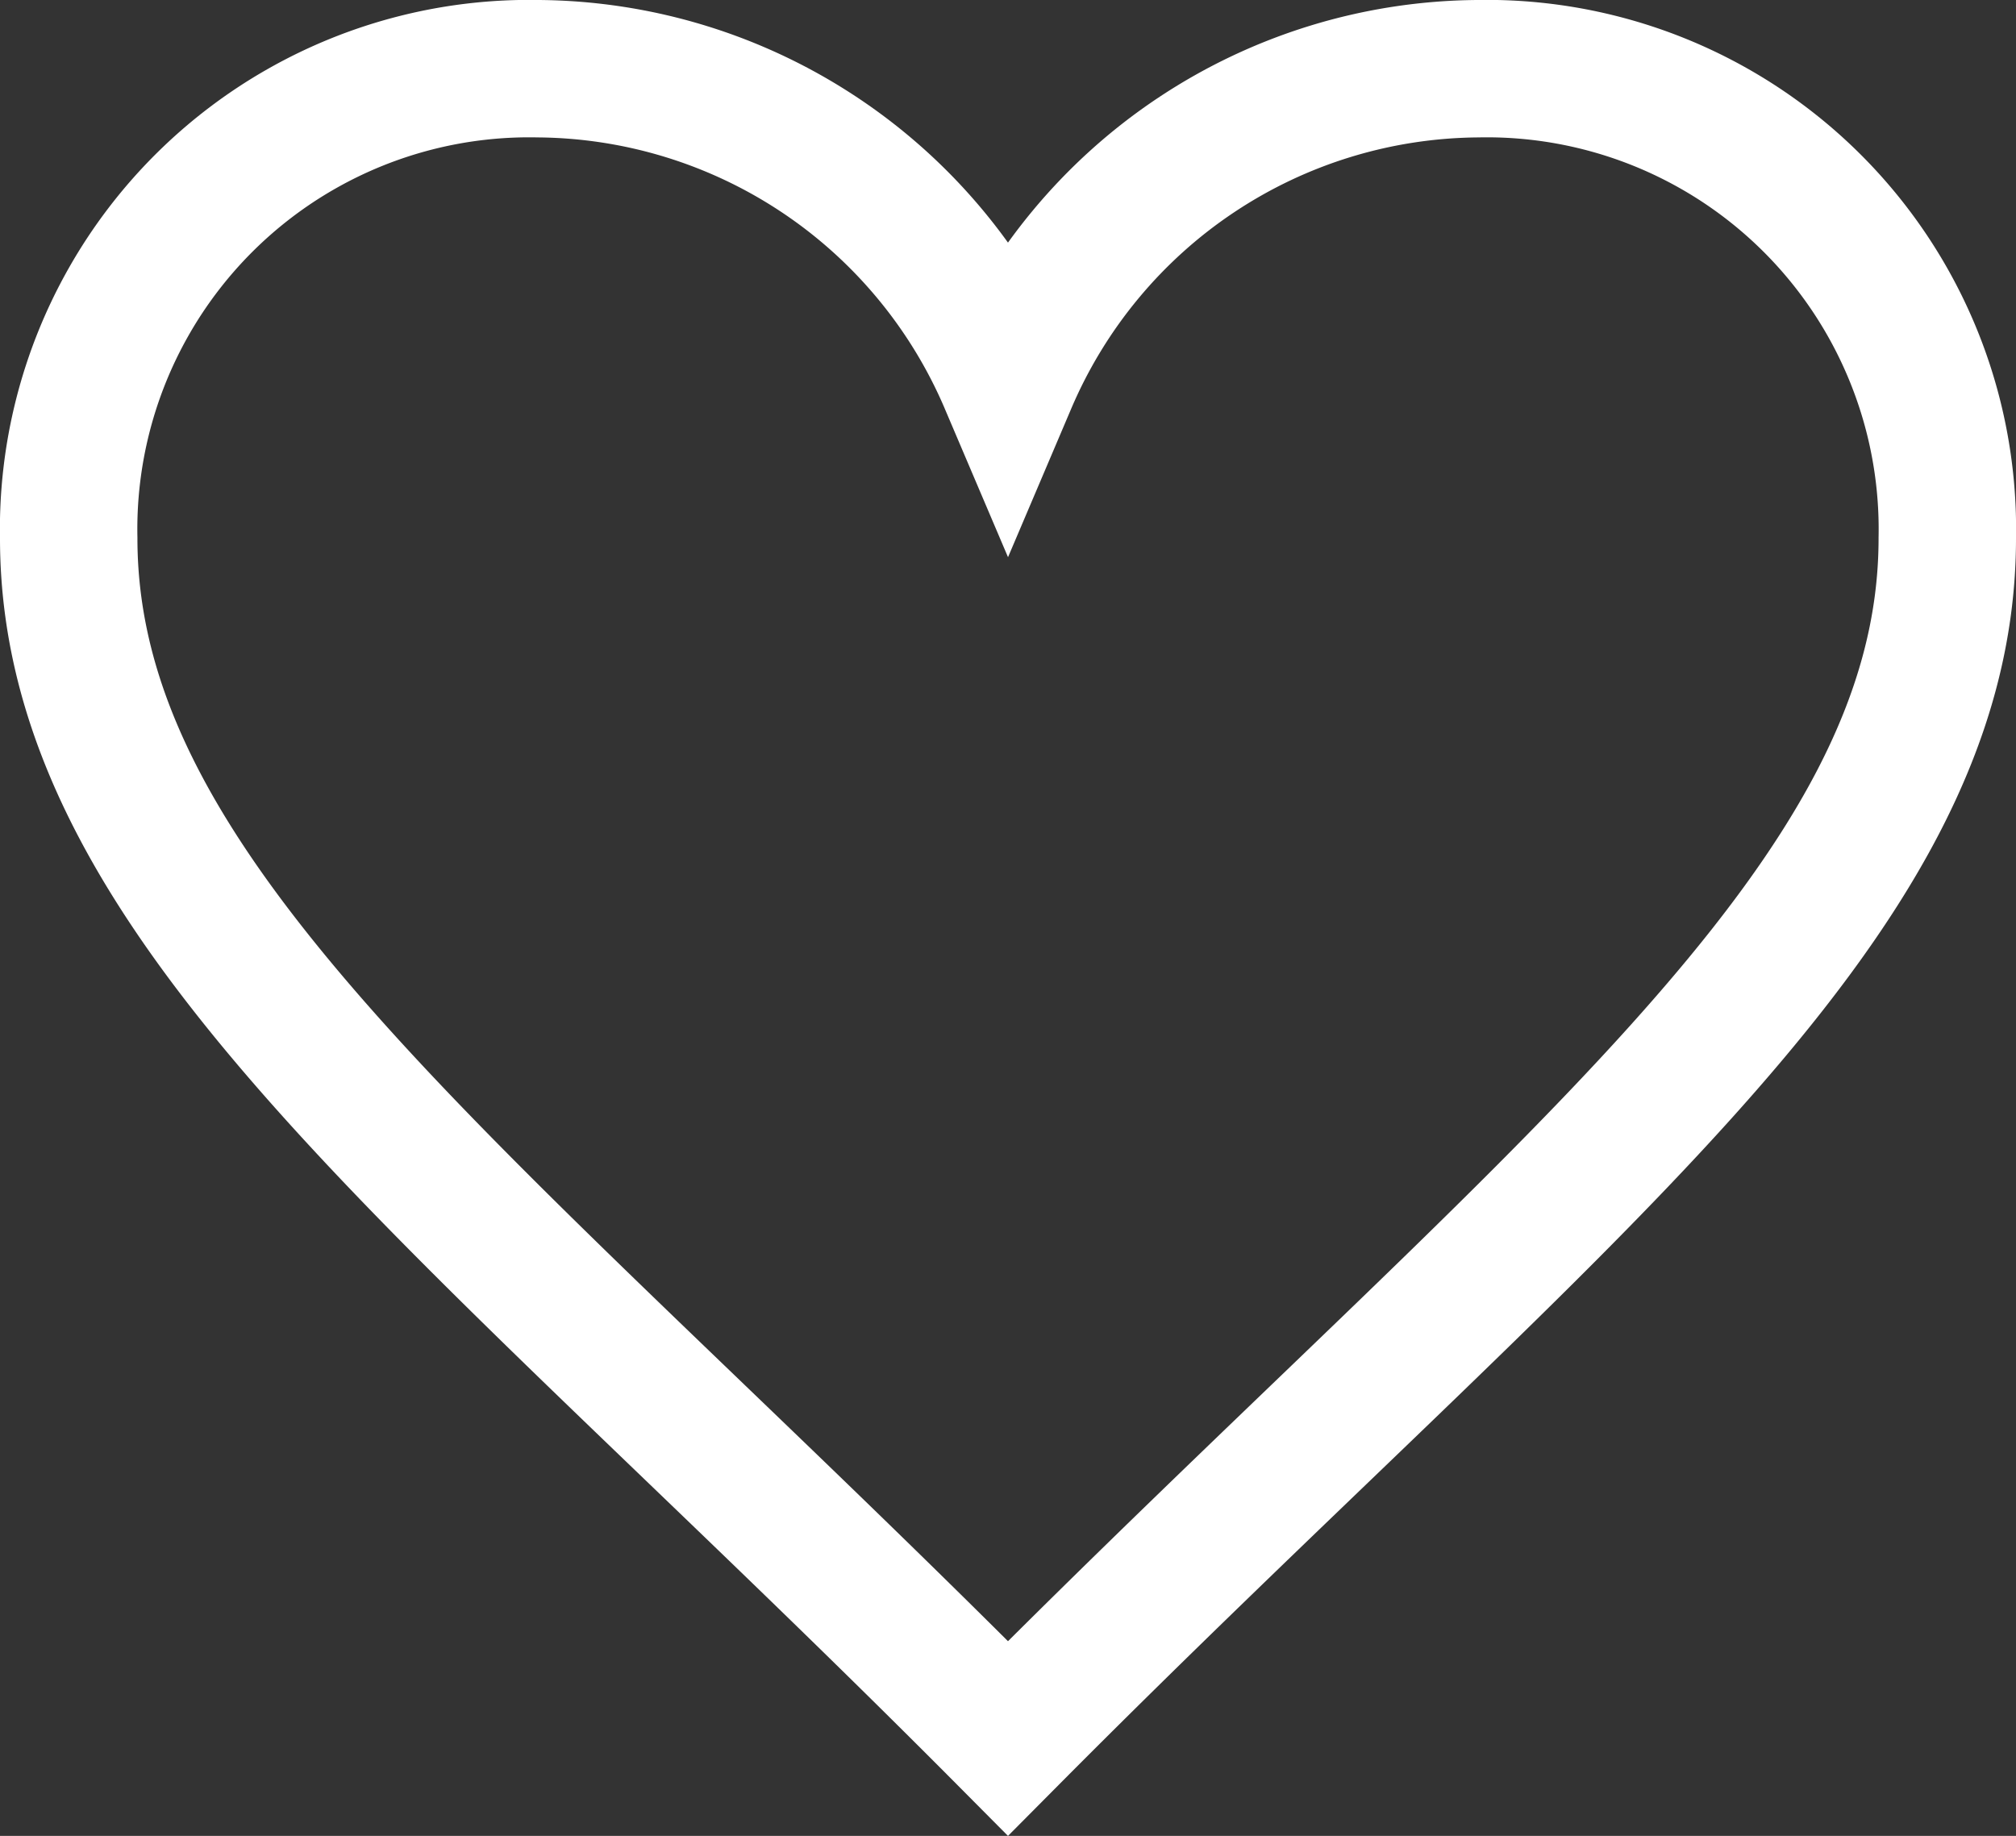 <svg xmlns="http://www.w3.org/2000/svg" viewBox="0 0 22.004 20.04">
  <rect x="0" y="0" width="22.004" height="20.04" fill="#333333" stroke="none"/>
  <defs>
    <style>
      .cls-1 {
        fill: none;
        stroke: #fff;
        stroke-width: 1.5px;
        fill-rule: evenodd;
      }
    </style>
  </defs>
  <g id="heart" transform="translate(0.203 1.25)">
    <path id="path" class="cls-1" d="M13.252,8.417A5.618,5.618,0,0,0,8.126,5,5.027,5.027,0,0,0,3,10.126c0,4.02,4.321,7.129,10.252,13.1,5.931-5.971,10.252-9.08,10.252-13.1A5.027,5.027,0,0,0,18.378,5,5.616,5.616,0,0,0,13.252,8.417Z" transform="translate(-2.453 -5.5)"/>
  </g>
</svg>
